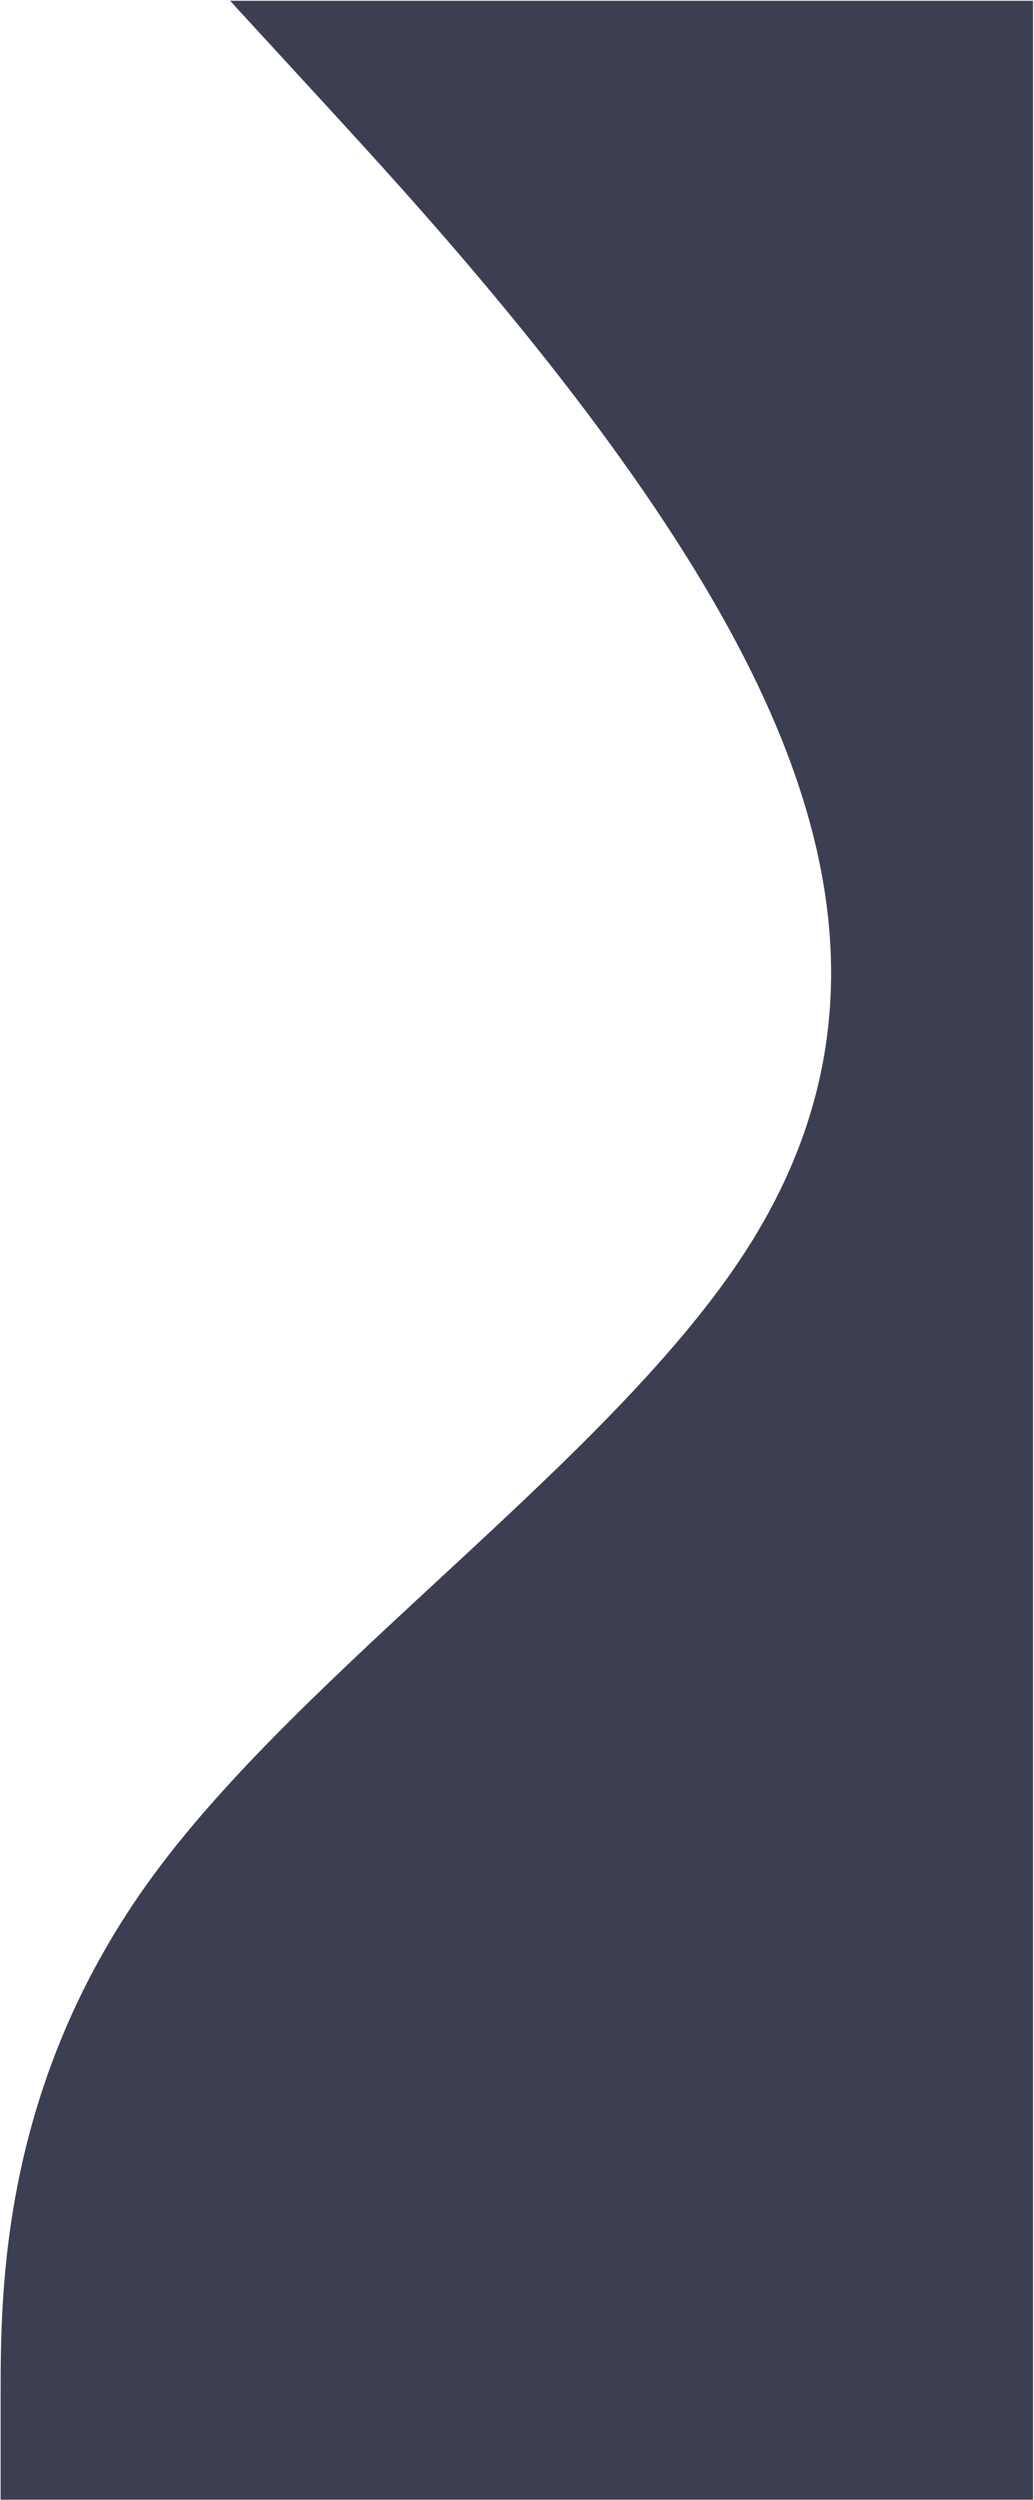 <svg width="345" height="834" viewBox="0 0 345 834" fill="none" xmlns="http://www.w3.org/2000/svg">
<path fill-rule="evenodd" clip-rule="evenodd" d="M0.211 833.829L0.211 799.097C0.211 764.365 0.211 694.9 51.243 625.435C102.274 555.97 204.337 486.505 248.99 417.04C293.642 347.575 280.884 278.11 242.611 208.645C204.337 139.18 140.548 69.715 108.653 34.983L76.759 0.25H344.674V34.983C344.674 69.715 344.674 139.18 344.674 208.645C344.674 278.11 344.674 347.575 344.674 417.04C344.674 486.505 344.674 555.97 344.674 625.435C344.674 694.9 344.674 764.365 344.674 799.097V833.829H0.211Z" fill="#3C3E52"/>
</svg>
